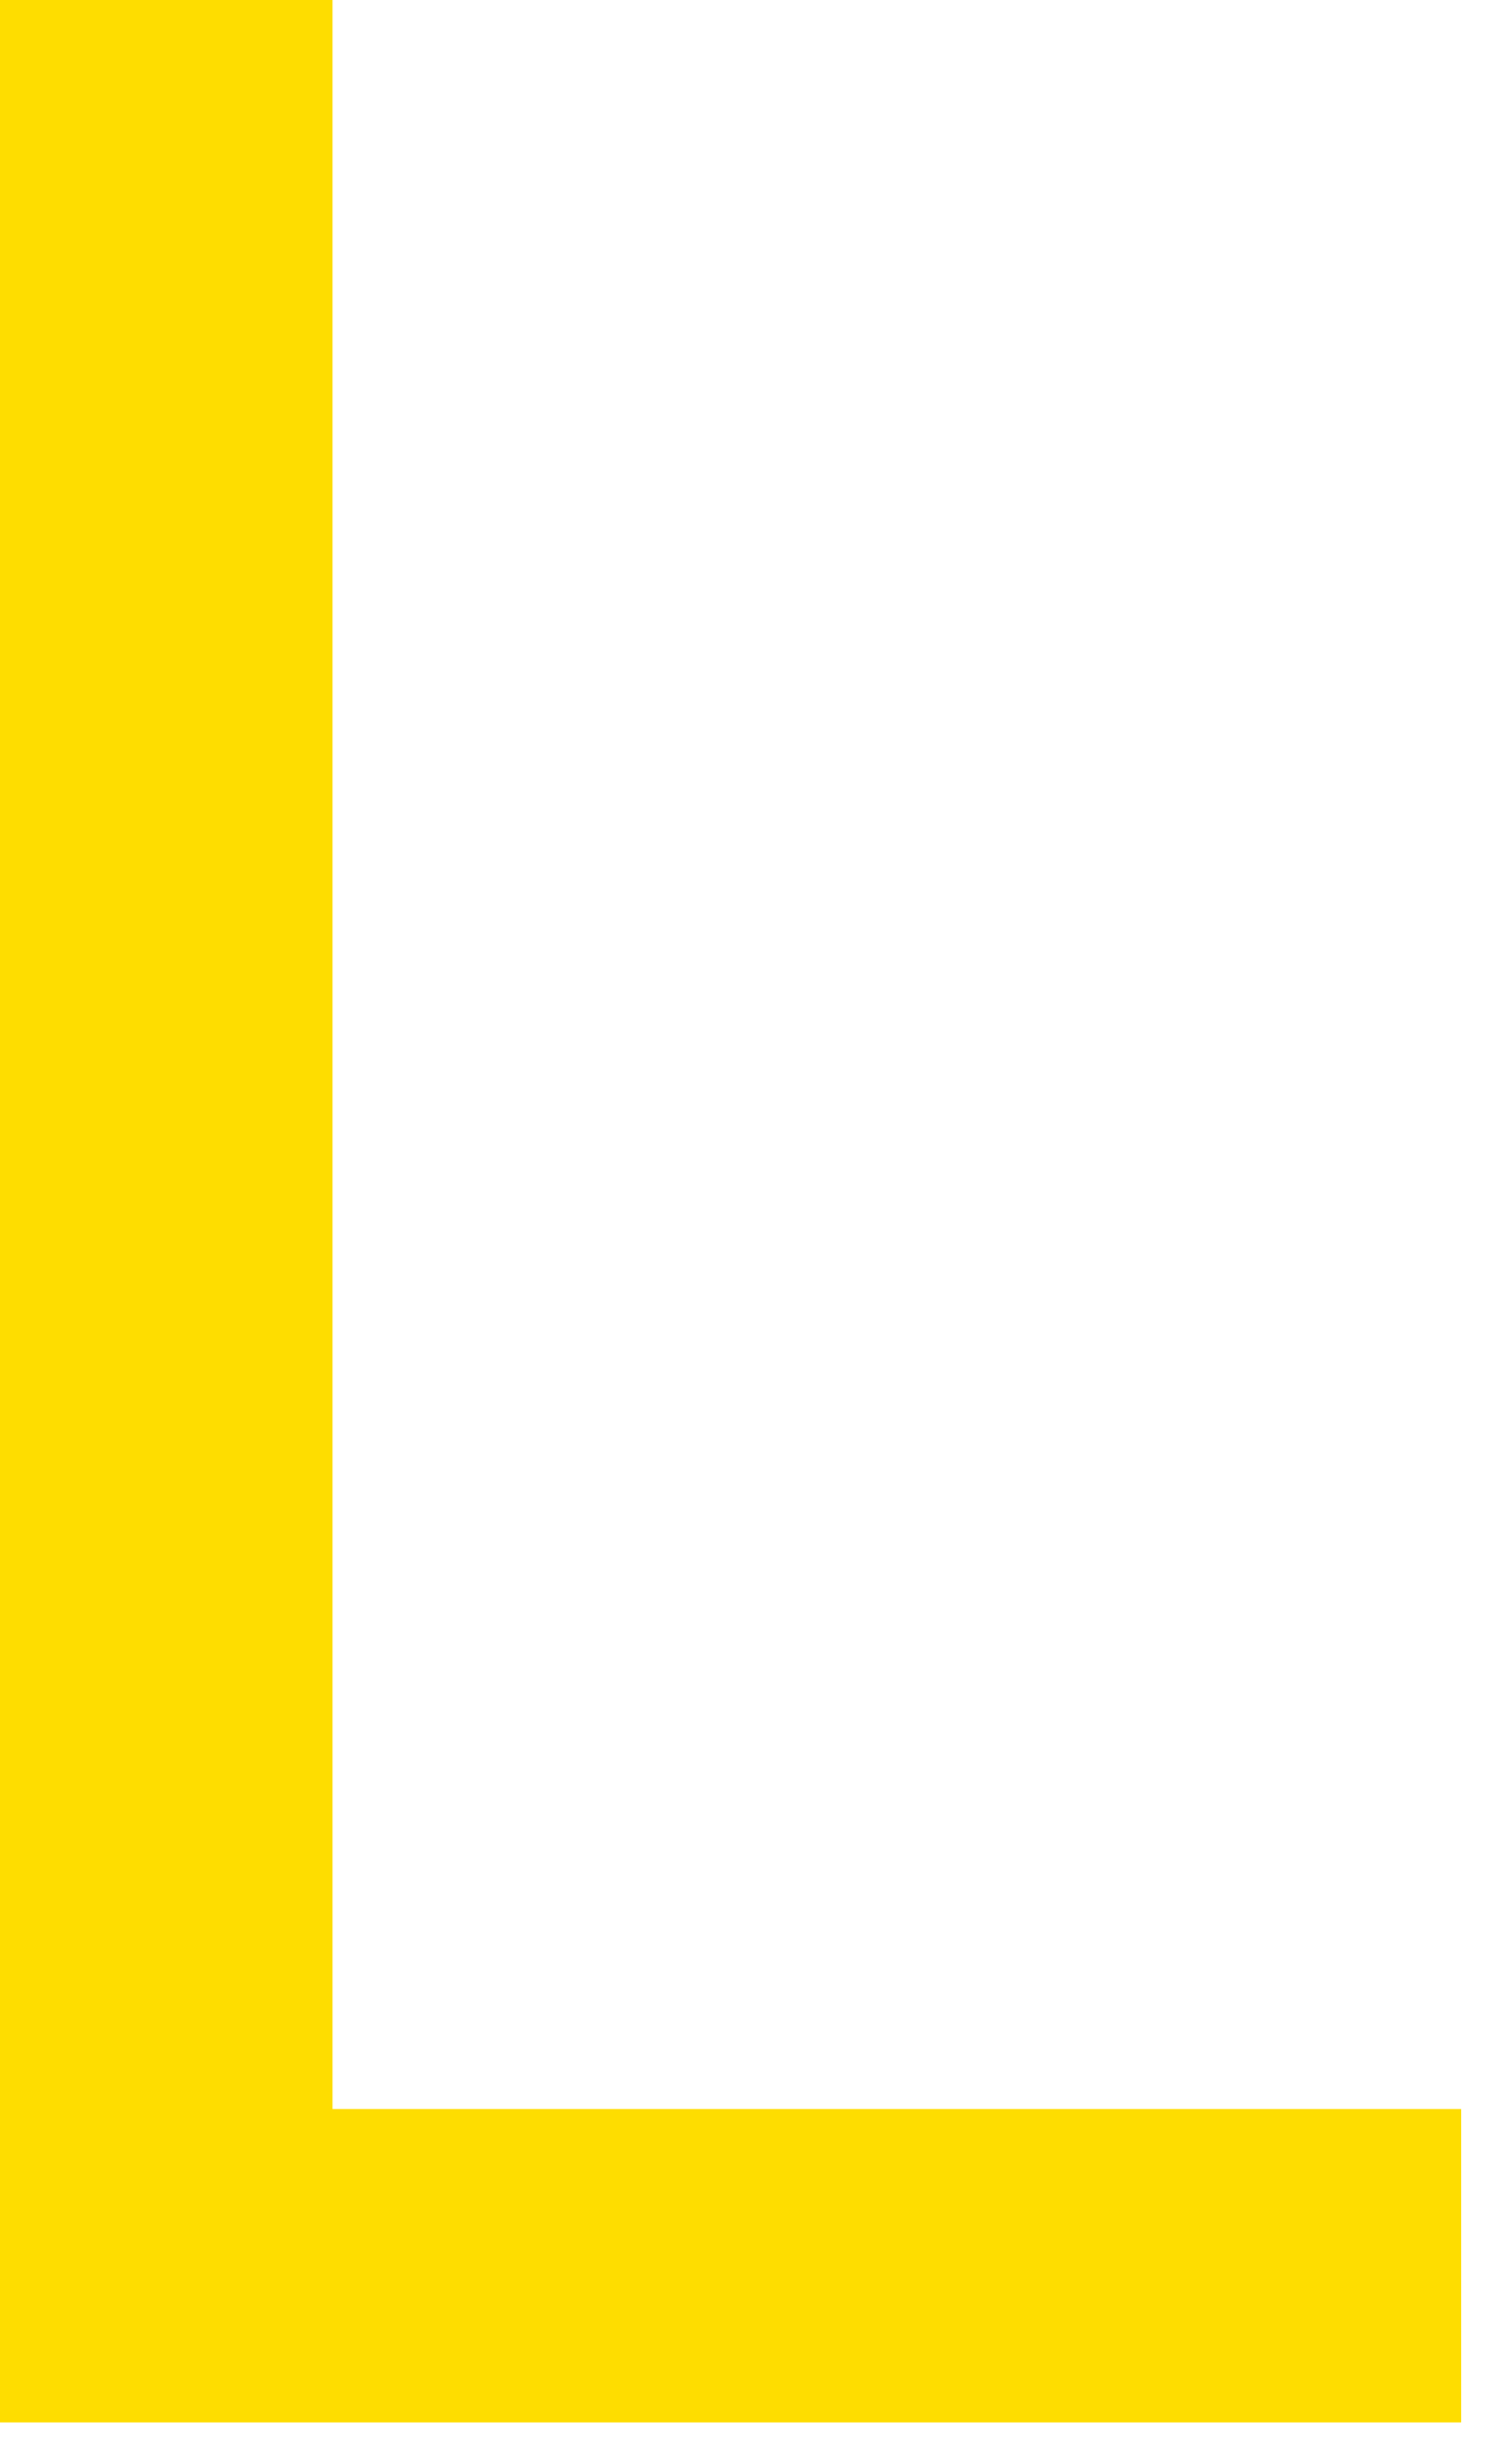 <svg width="26" height="42" viewBox="0 0 26 42" fill="none" xmlns="http://www.w3.org/2000/svg" xmlns:xlink="http://www.w3.org/1999/xlink">
<path d="M0,-0.678L5.718,-0.678L5.718,36.239L25.126,36.239L25.126,41.625L0,41.625L0,-0.678Z" fill="#FEDD00"/>
</svg>
